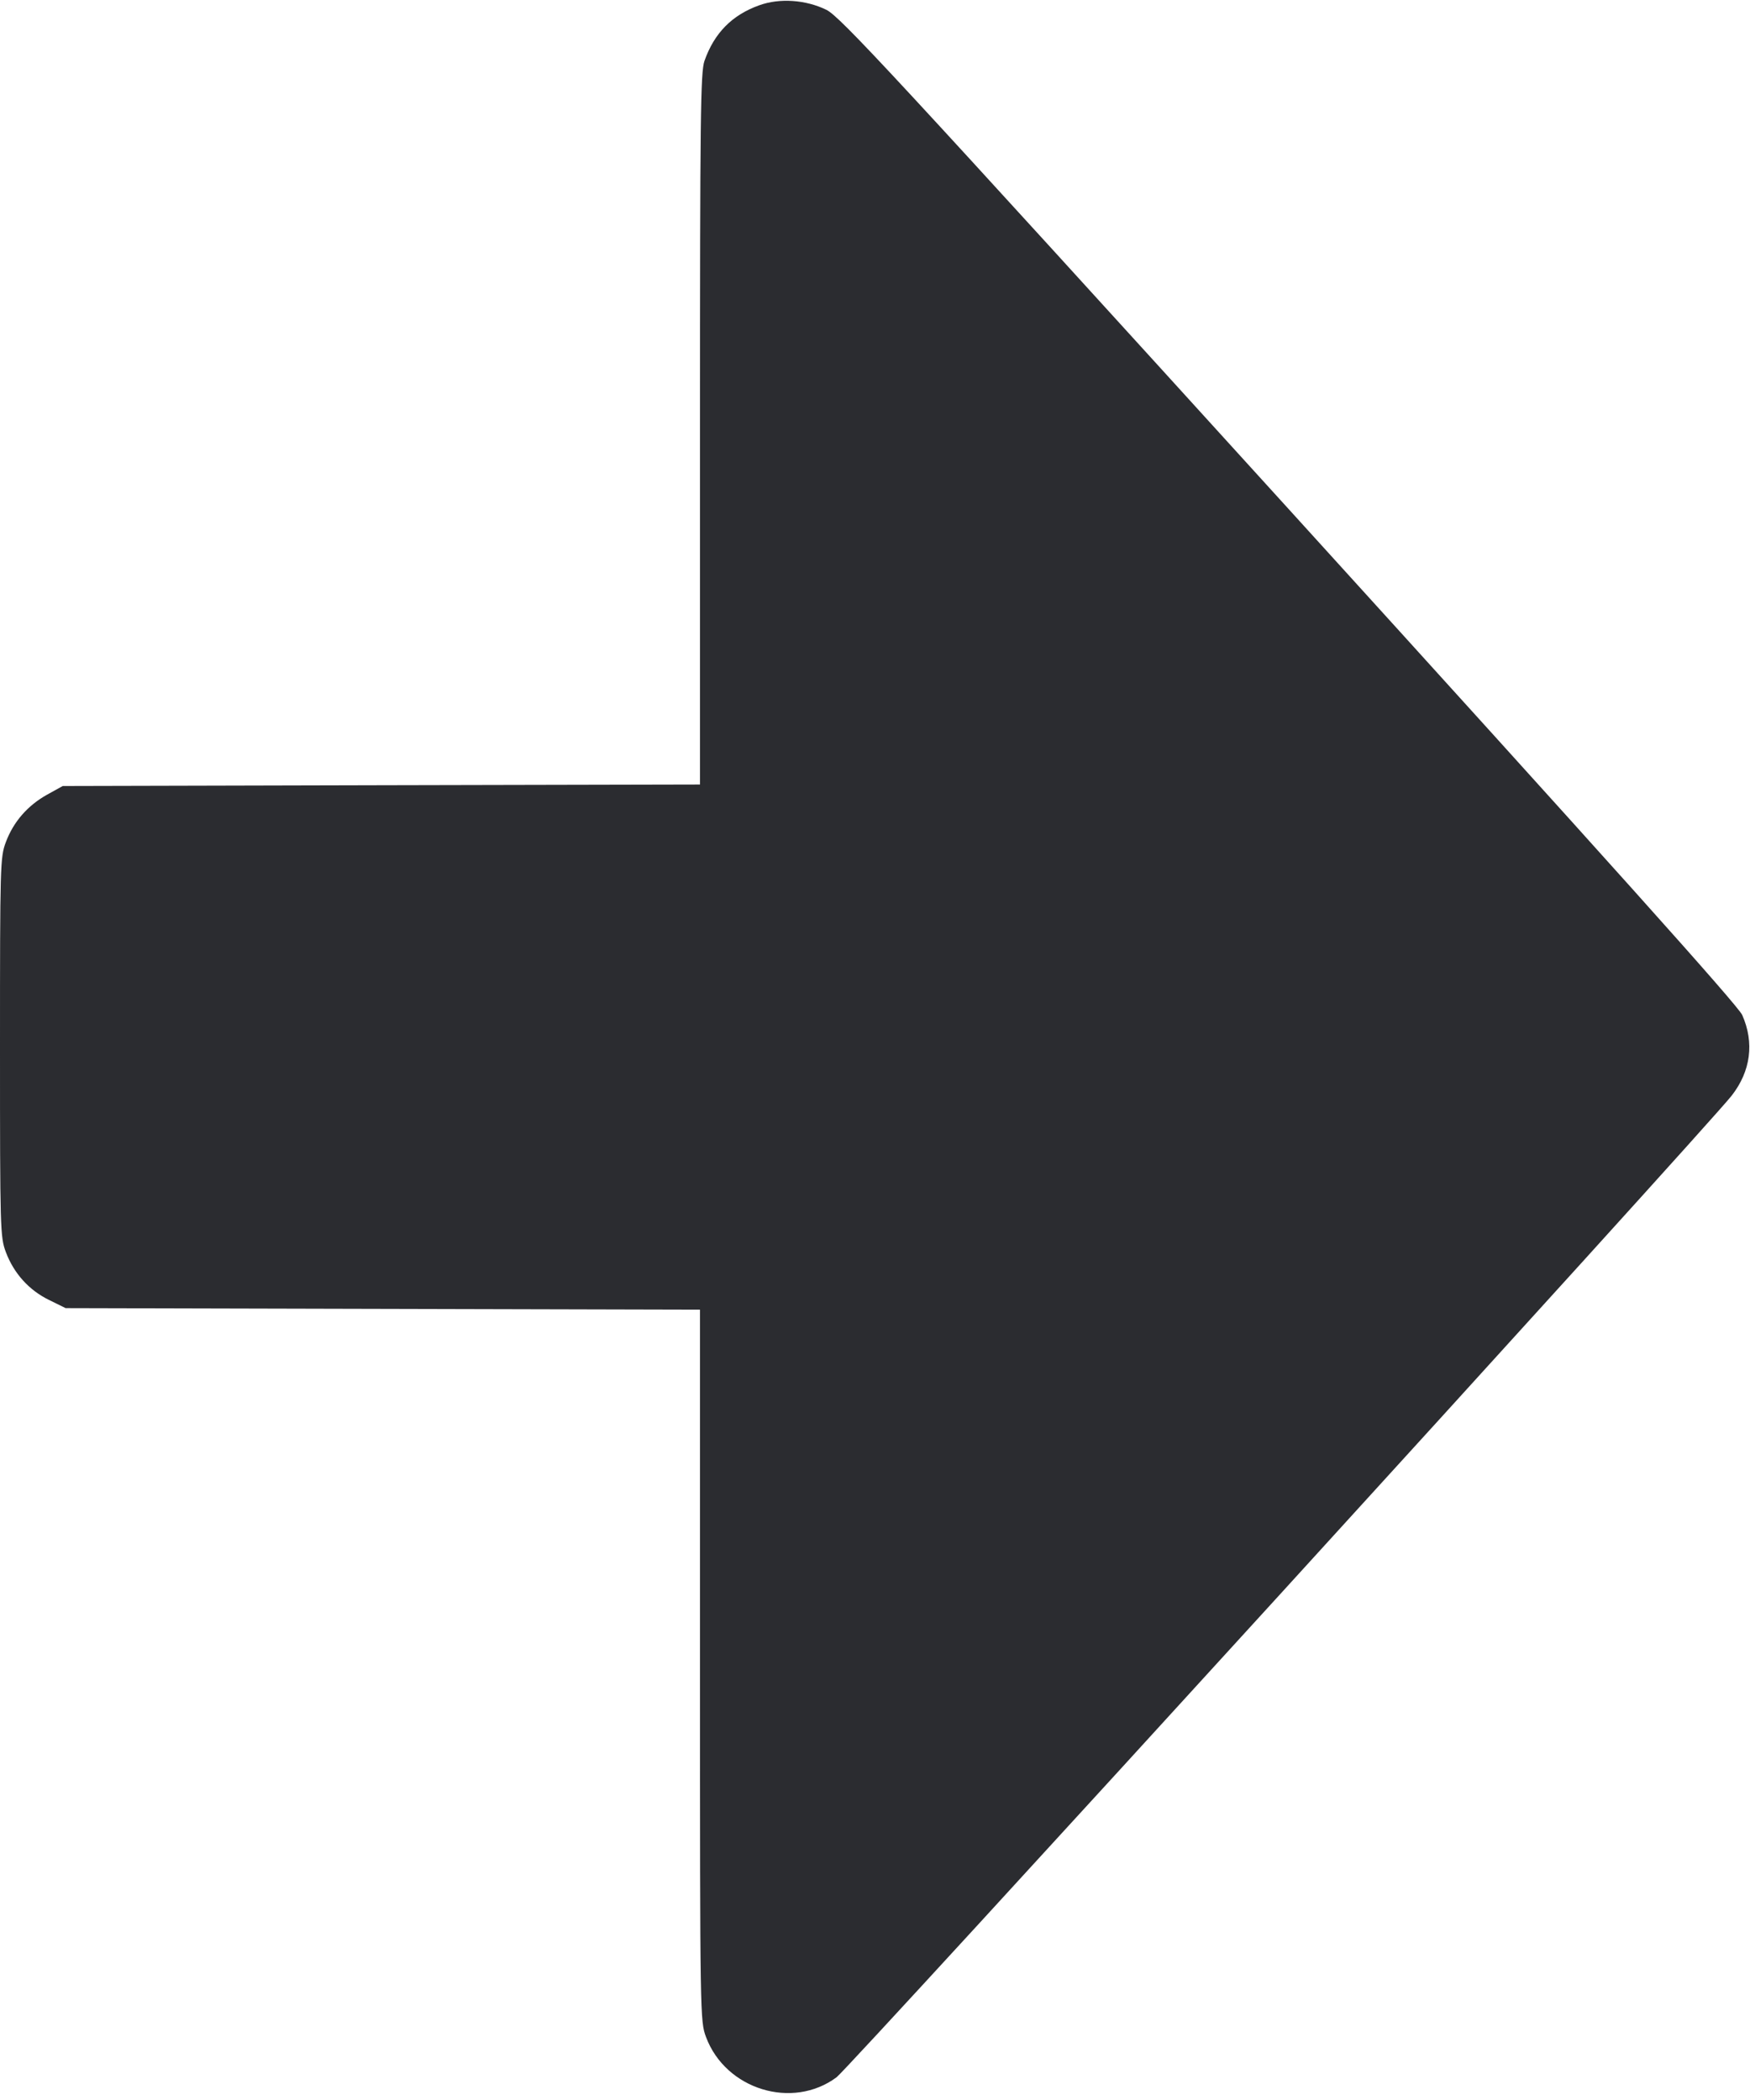 <svg width="20" height="24" viewBox="0 0 20 24" fill="none" xmlns="http://www.w3.org/2000/svg"><path d="M8.678 0.060 C 8.367 0.171,8.163 0.377,8.051 0.696 C 8.006 0.824,8.000 1.333,8.000 4.904 L 8.000 8.966 4.358 8.974 L 0.717 8.983 0.538 9.082 C 0.316 9.206,0.154 9.391,0.067 9.624 C 0.002 9.796,0.000 9.881,0.000 11.967 C 0.000 14.052,0.002 14.137,0.067 14.310 C 0.158 14.552,0.330 14.744,0.559 14.856 L 0.750 14.950 4.375 14.959 L 8.000 14.968 8.000 19.033 C 8.000 23.056,8.001 23.099,8.069 23.281 C 8.293 23.880,9.056 24.115,9.561 23.740 C 9.707 23.631,19.516 12.875,19.791 12.521 C 20.009 12.241,20.051 11.916,19.911 11.600 C 19.864 11.493,18.372 9.830,14.733 5.824 C 10.179 0.813,9.601 0.189,9.444 0.112 C 9.208 -0.003,8.911 -0.024,8.678 0.060 " fill="#2B2C30" stroke="none" fill-rule="evenodd"></path></svg>